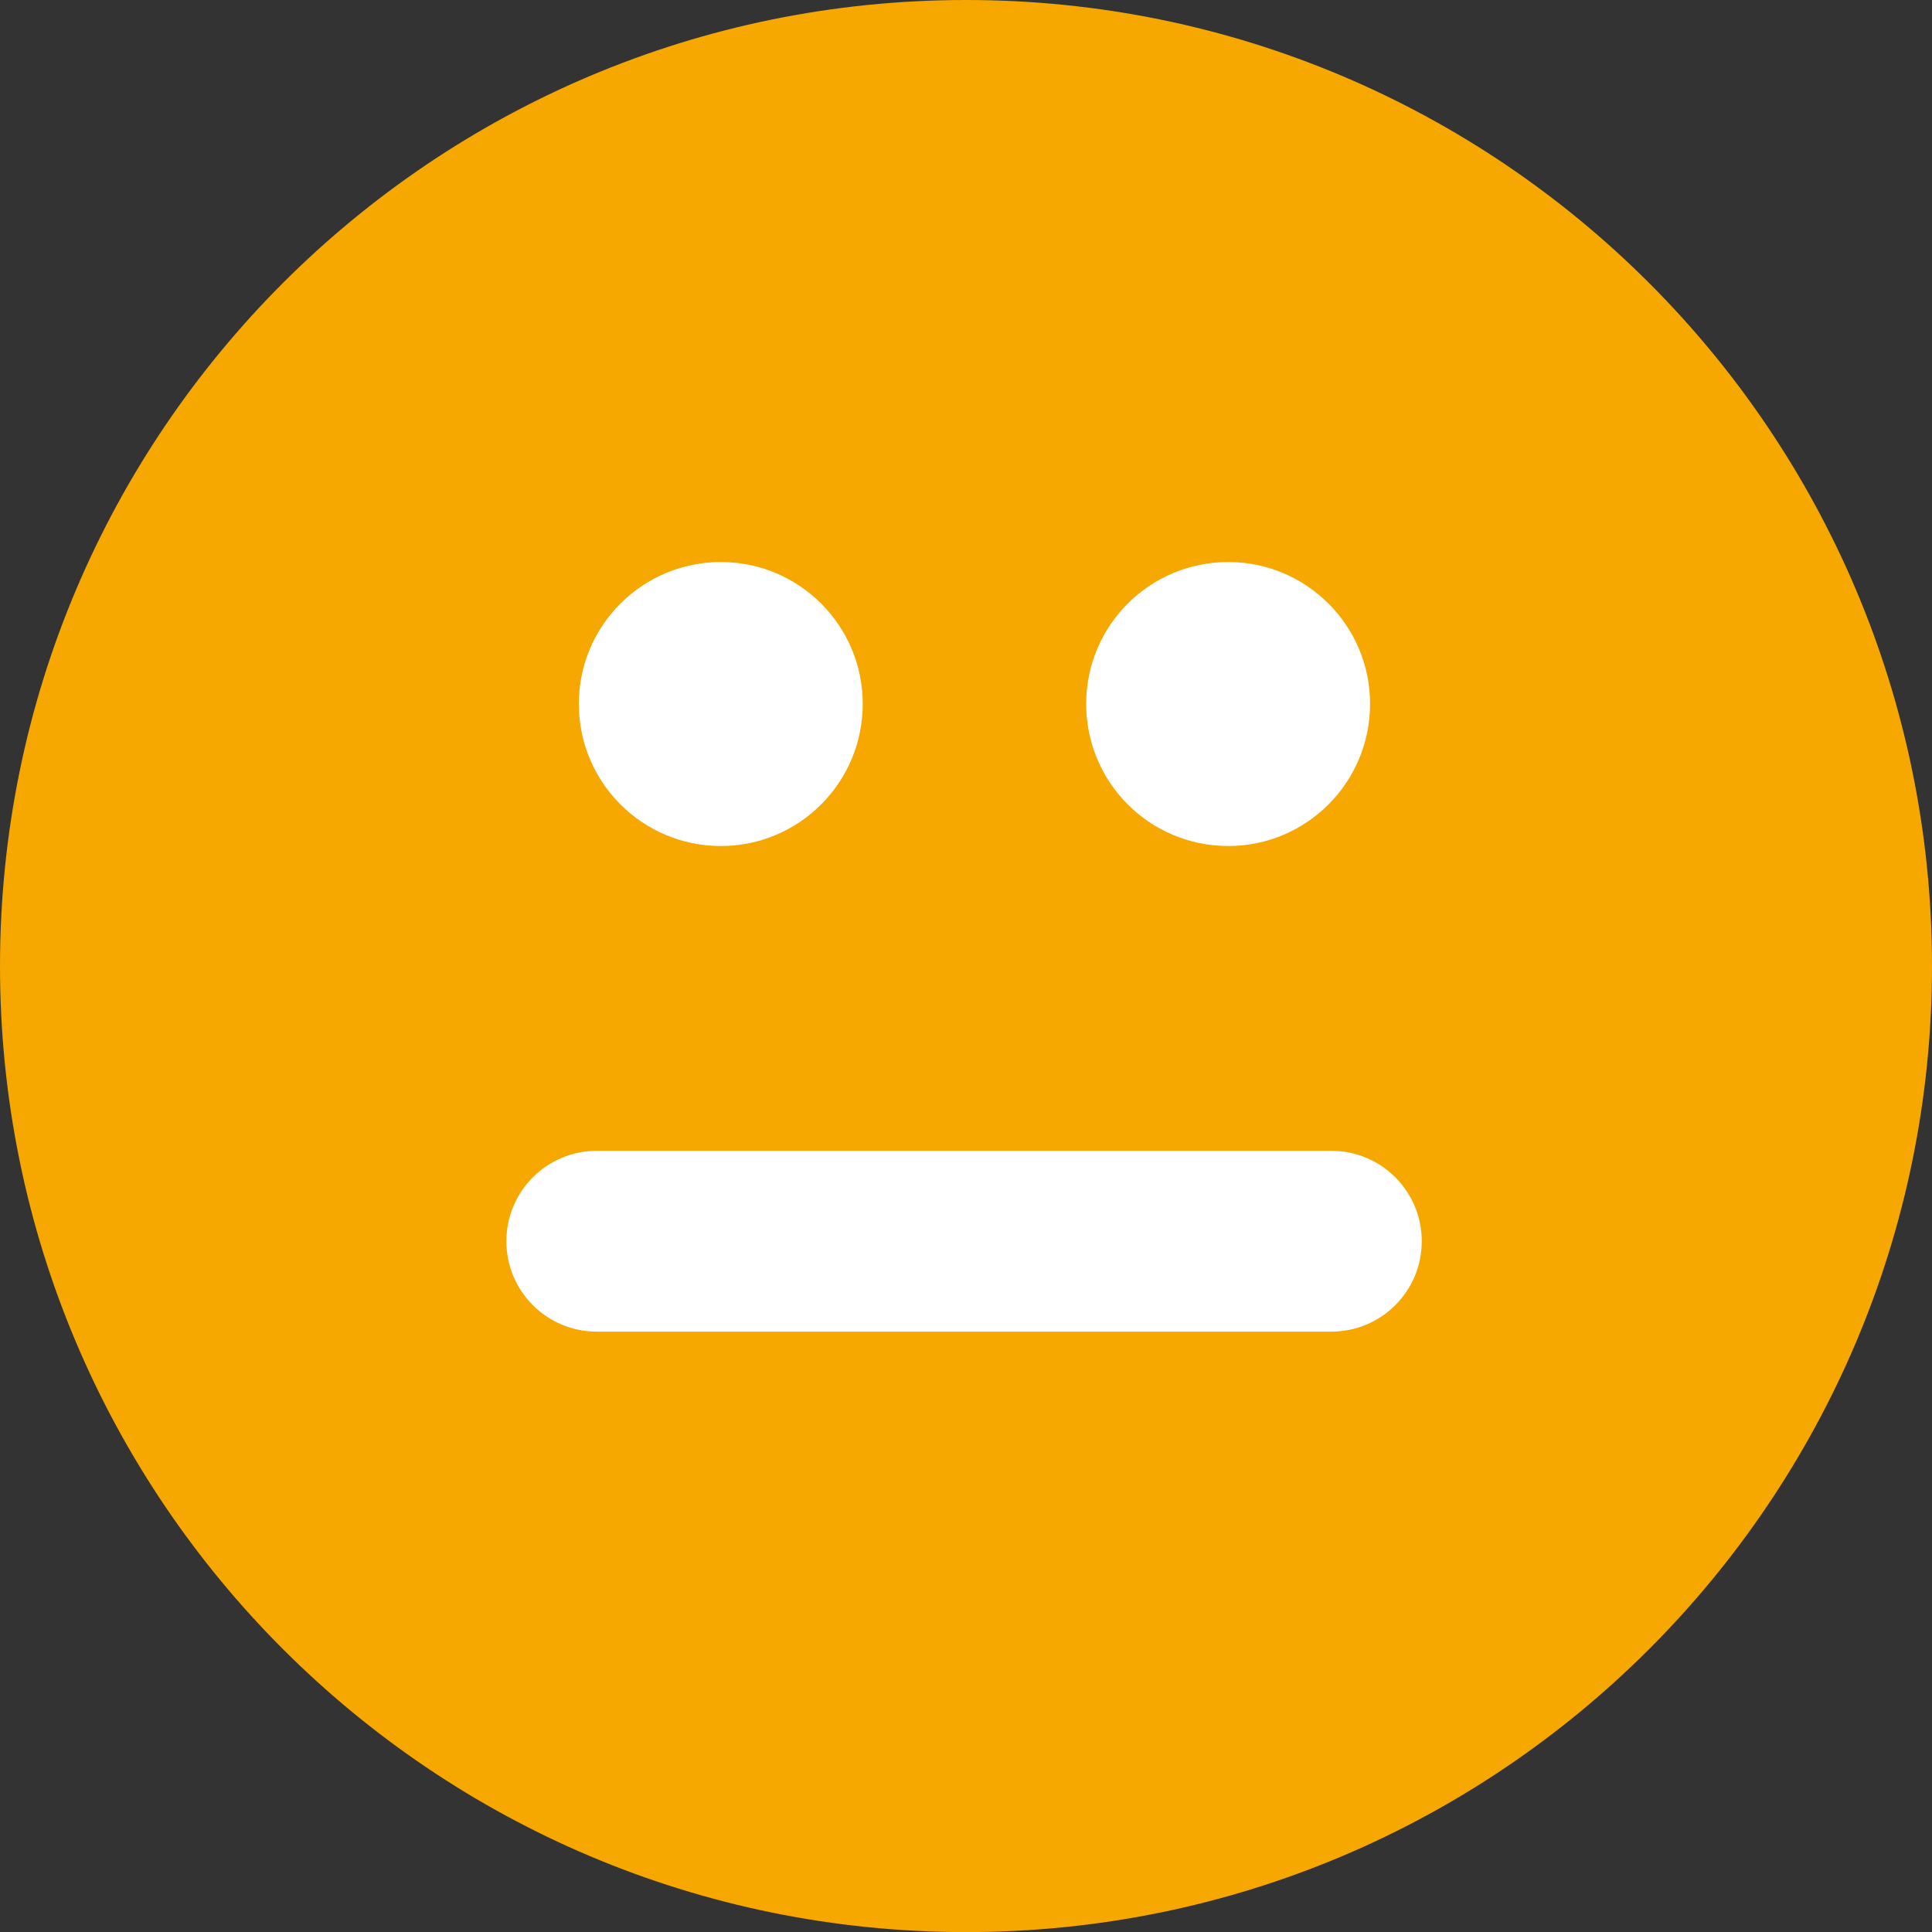 <?xml version="1.0" encoding="UTF-8" standalone="no"?>
<svg width="20px" height="20px" viewBox="0 0 20 20" version="1.1" xmlns="http://www.w3.org/2000/svg" xmlns:xlink="http://www.w3.org/1999/xlink" xmlns:sketch="http://www.bohemiancoding.com/sketch/ns">
    <rect x="0" y="0" width="20" height="20" fill="#333333" stroke="none"/>
    <!-- Generator: Sketch 3.3.3 (12081) - http://www.bohemiancoding.com/sketch -->
    <title>icon_smiley_orange_active</title>
    <desc>Created with Sketch.</desc>
    <defs></defs>
    <g id="design-5" stroke="none" stroke-width="1" fill="none" fill-rule="evenodd" sketch:type="MSPage">
        <g id="5-AblageList" sketch:type="MSArtboardGroup" transform="translate(-225, -64)">
            <g id="tabbar" sketch:type="MSLayerGroup" transform="translate(0, 49)">
                <g id="icon_smiley_orange_active" transform="translate(225, 15)" sketch:type="MSShapeGroup">
                    <circle id="Oval-159-Copy-2" fill="#FFFFFF" cx="9.5" cy="10.5" r="6.5"></circle>
                    <path d="M10.001,0 C4.477,0 0,4.478 0,10.001 C0,15.523 4.477,20.001 10.001,20.001 C15.524,20.001 20,15.523 20,10.001 C20,4.478 15.524,0 10.001,0 L10.001,0 Z M12.715,5.818 C13.525,5.818 14.183,6.476 14.183,7.286 C14.183,8.1 13.525,8.758 12.715,8.758 C11.901,8.758 11.244,8.1 11.244,7.286 C11.244,6.476 11.901,5.818 12.715,5.818 L12.715,5.818 Z M7.463,5.818 C8.273,5.818 8.931,6.476 8.931,7.286 C8.931,8.1 8.273,8.758 7.463,8.758 C6.65,8.758 5.992,8.1 5.992,7.286 C5.992,6.476 6.65,5.818 7.463,5.818 L7.463,5.818 Z M13.782,13.785 L6.178,13.785 C5.661,13.785 5.242,13.367 5.242,12.849 C5.242,12.332 5.661,11.913 6.178,11.913 L13.782,11.913 C14.299,11.913 14.718,12.332 14.718,12.849 C14.718,13.367 14.299,13.785 13.782,13.785 L13.782,13.785 Z" id="icon_smiley_orange" fill="#F6A700"></path>
                </g>
            </g>
        </g>
    </g>
</svg>